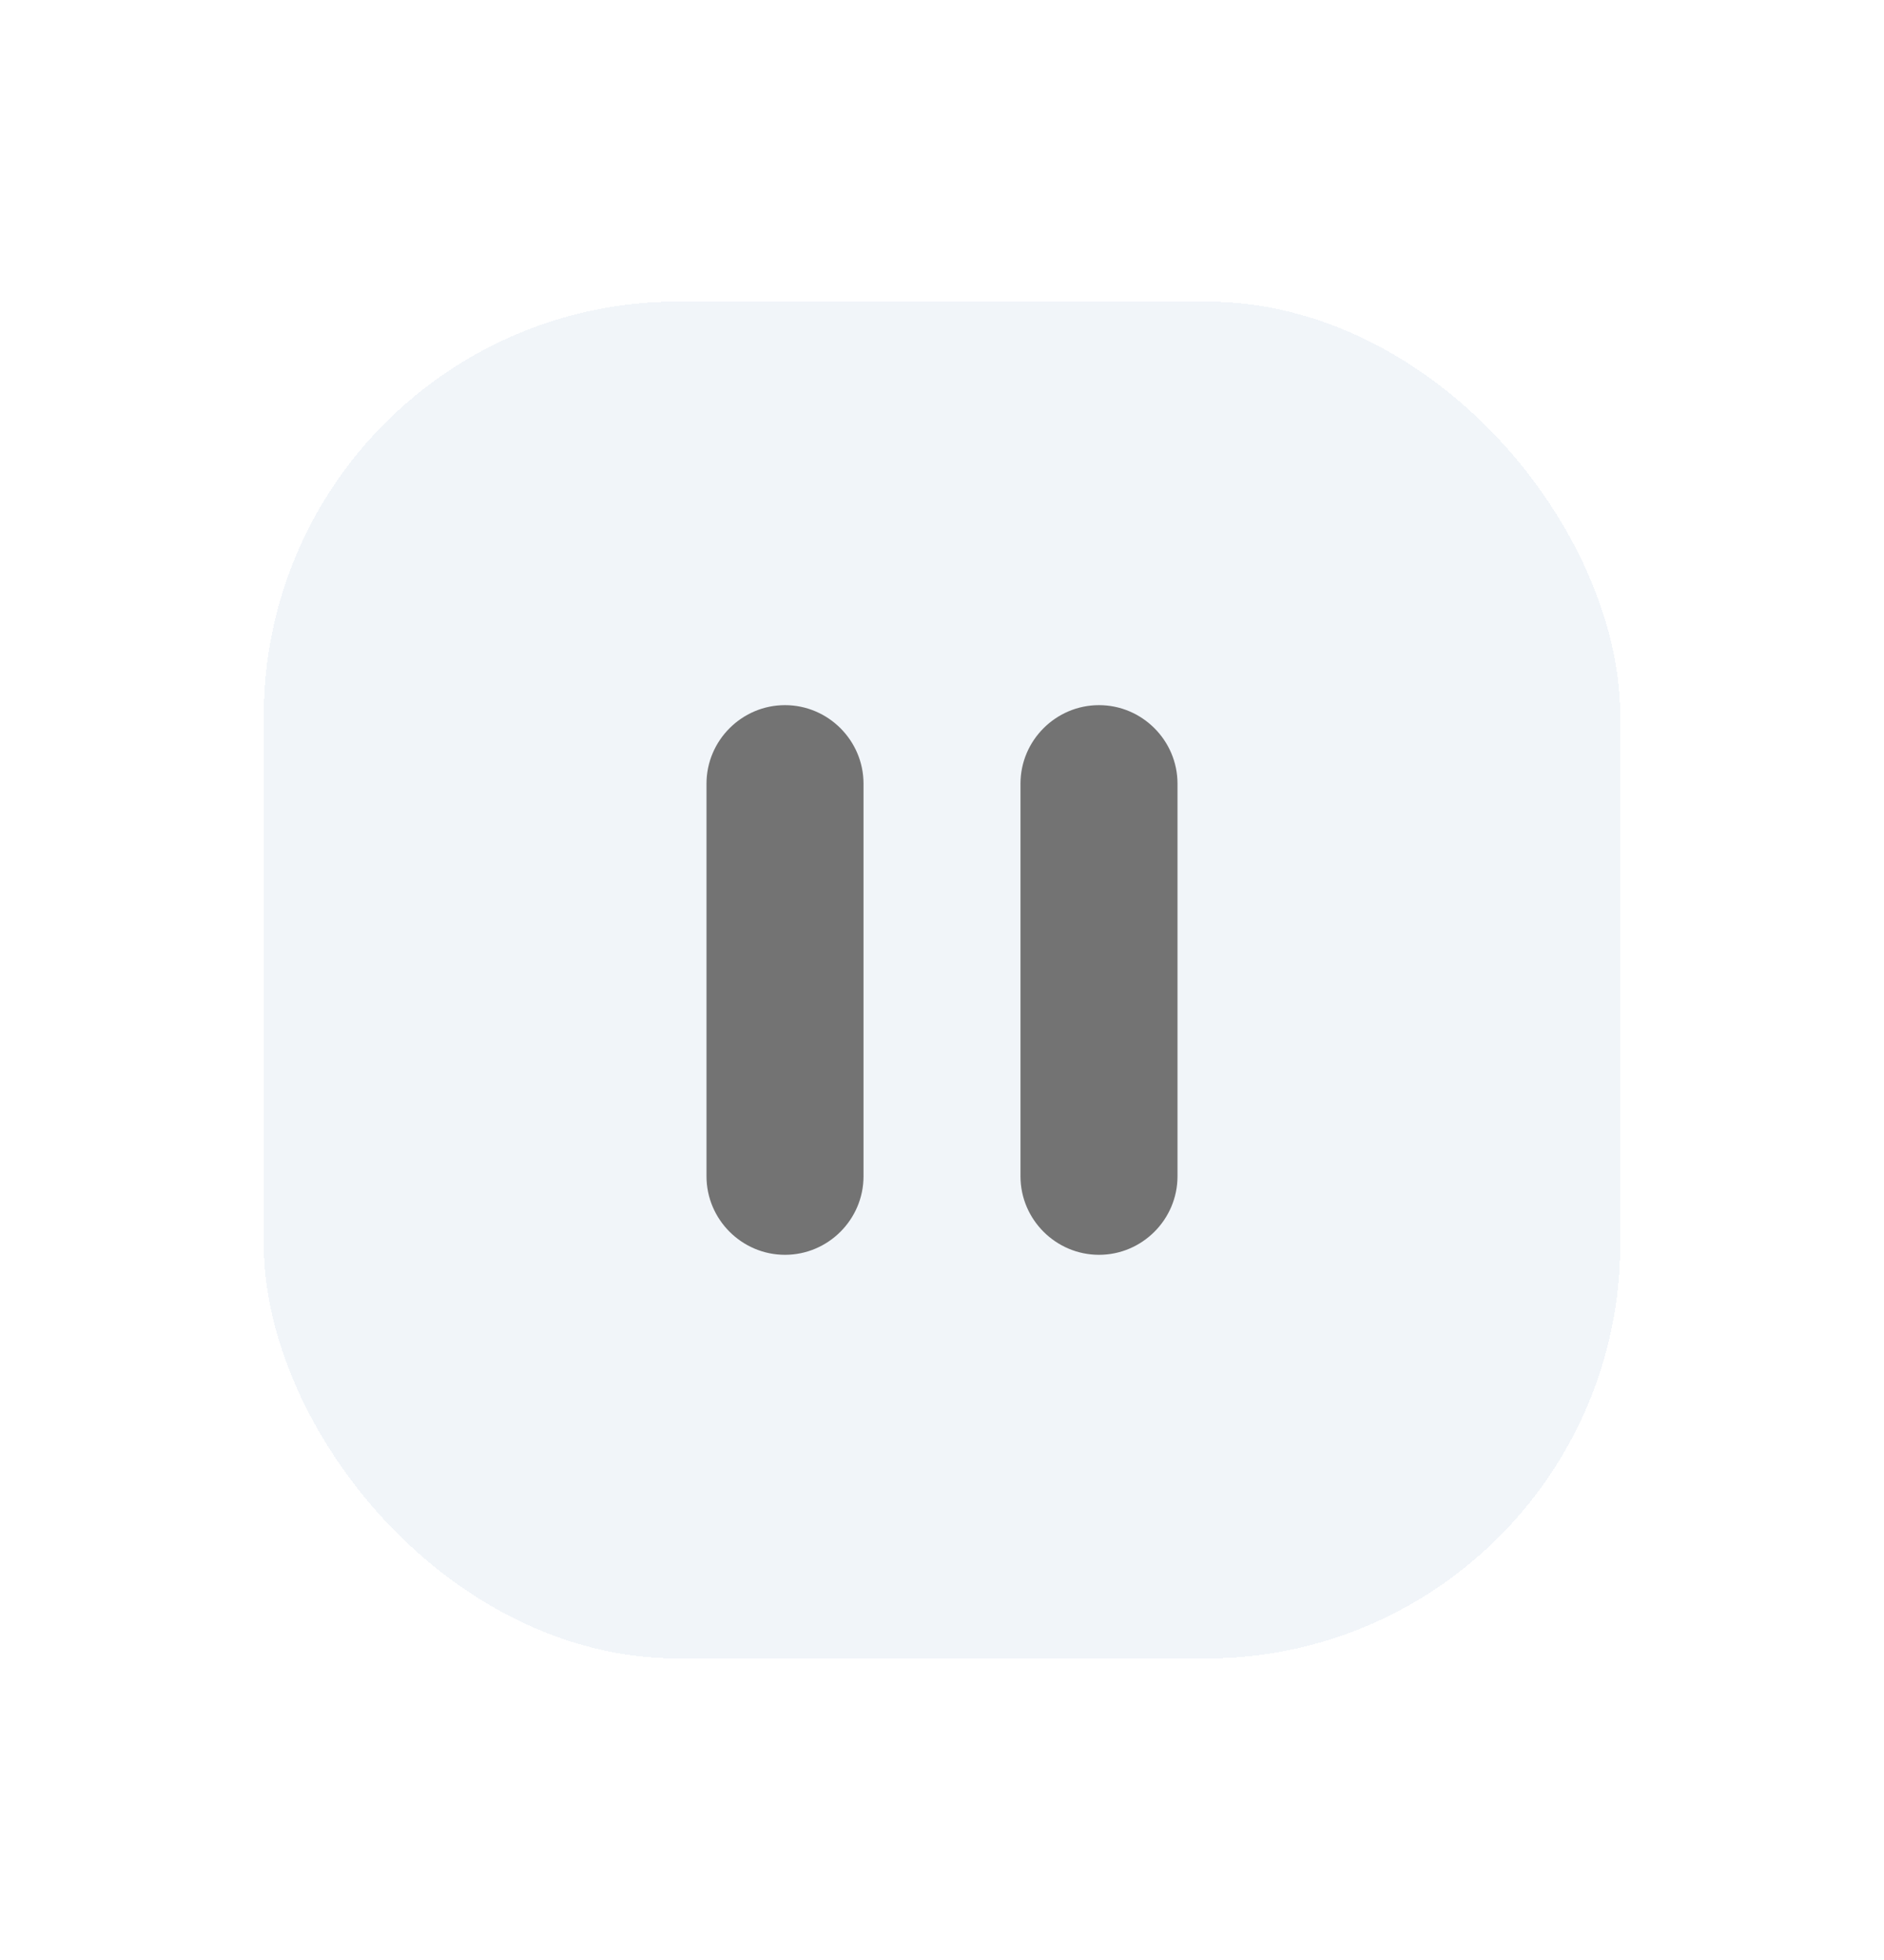 <svg width="50" height="52" viewBox="0 0 50 52" fill="none" xmlns="http://www.w3.org/2000/svg">
<g filter="url(#filter0_dd_1213_4295)">
<rect x="7" y="8" width="36" height="36" rx="11" fill="#F1F5F9" shape-rendering="crispEdges"/>
<path d="M20.833 33.291C21.979 33.291 22.917 32.354 22.917 31.208V20.791C22.917 19.645 21.979 18.708 20.833 18.708C19.688 18.708 18.75 19.645 18.75 20.791V31.208C18.75 32.354 19.688 33.291 20.833 33.291ZM27.083 20.791V31.208C27.083 32.354 28.021 33.291 29.167 33.291C30.312 33.291 31.25 32.354 31.25 31.208V20.791C31.25 19.645 30.312 18.708 29.167 18.708C28.021 18.708 27.083 19.645 27.083 20.791Z" fill="#737373"/>
</g>
<defs>
<filter id="filter0_dd_1213_4295" x="0" y="0" width="50" height="52" filterUnits="userSpaceOnUse" color-interpolation-filters="sRGB">
<feFlood flood-opacity="0" result="BackgroundImageFix"/>
<feColorMatrix in="SourceAlpha" type="matrix" values="0 0 0 0 0 0 0 0 0 0 0 0 0 0 0 0 0 0 127 0" result="hardAlpha"/>
<feOffset dx="-2" dy="-3"/>
<feGaussianBlur stdDeviation="2.5"/>
<feComposite in2="hardAlpha" operator="out"/>
<feColorMatrix type="matrix" values="0 0 0 0 1 0 0 0 0 1 0 0 0 0 1 0 0 0 1 0"/>
<feBlend mode="normal" in2="BackgroundImageFix" result="effect1_dropShadow_1213_4295"/>
<feColorMatrix in="SourceAlpha" type="matrix" values="0 0 0 0 0 0 0 0 0 0 0 0 0 0 0 0 0 0 127 0" result="hardAlpha"/>
<feOffset dx="2" dy="3"/>
<feGaussianBlur stdDeviation="2.5"/>
<feComposite in2="hardAlpha" operator="out"/>
<feColorMatrix type="matrix" values="0 0 0 0 0.79 0 0 0 0 0.85 0 0 0 0 0.91 0 0 0 0.61 0"/>
<feBlend mode="normal" in2="effect1_dropShadow_1213_4295" result="effect2_dropShadow_1213_4295"/>
<feBlend mode="normal" in="SourceGraphic" in2="effect2_dropShadow_1213_4295" result="shape"/>
</filter>
</defs>
</svg>
